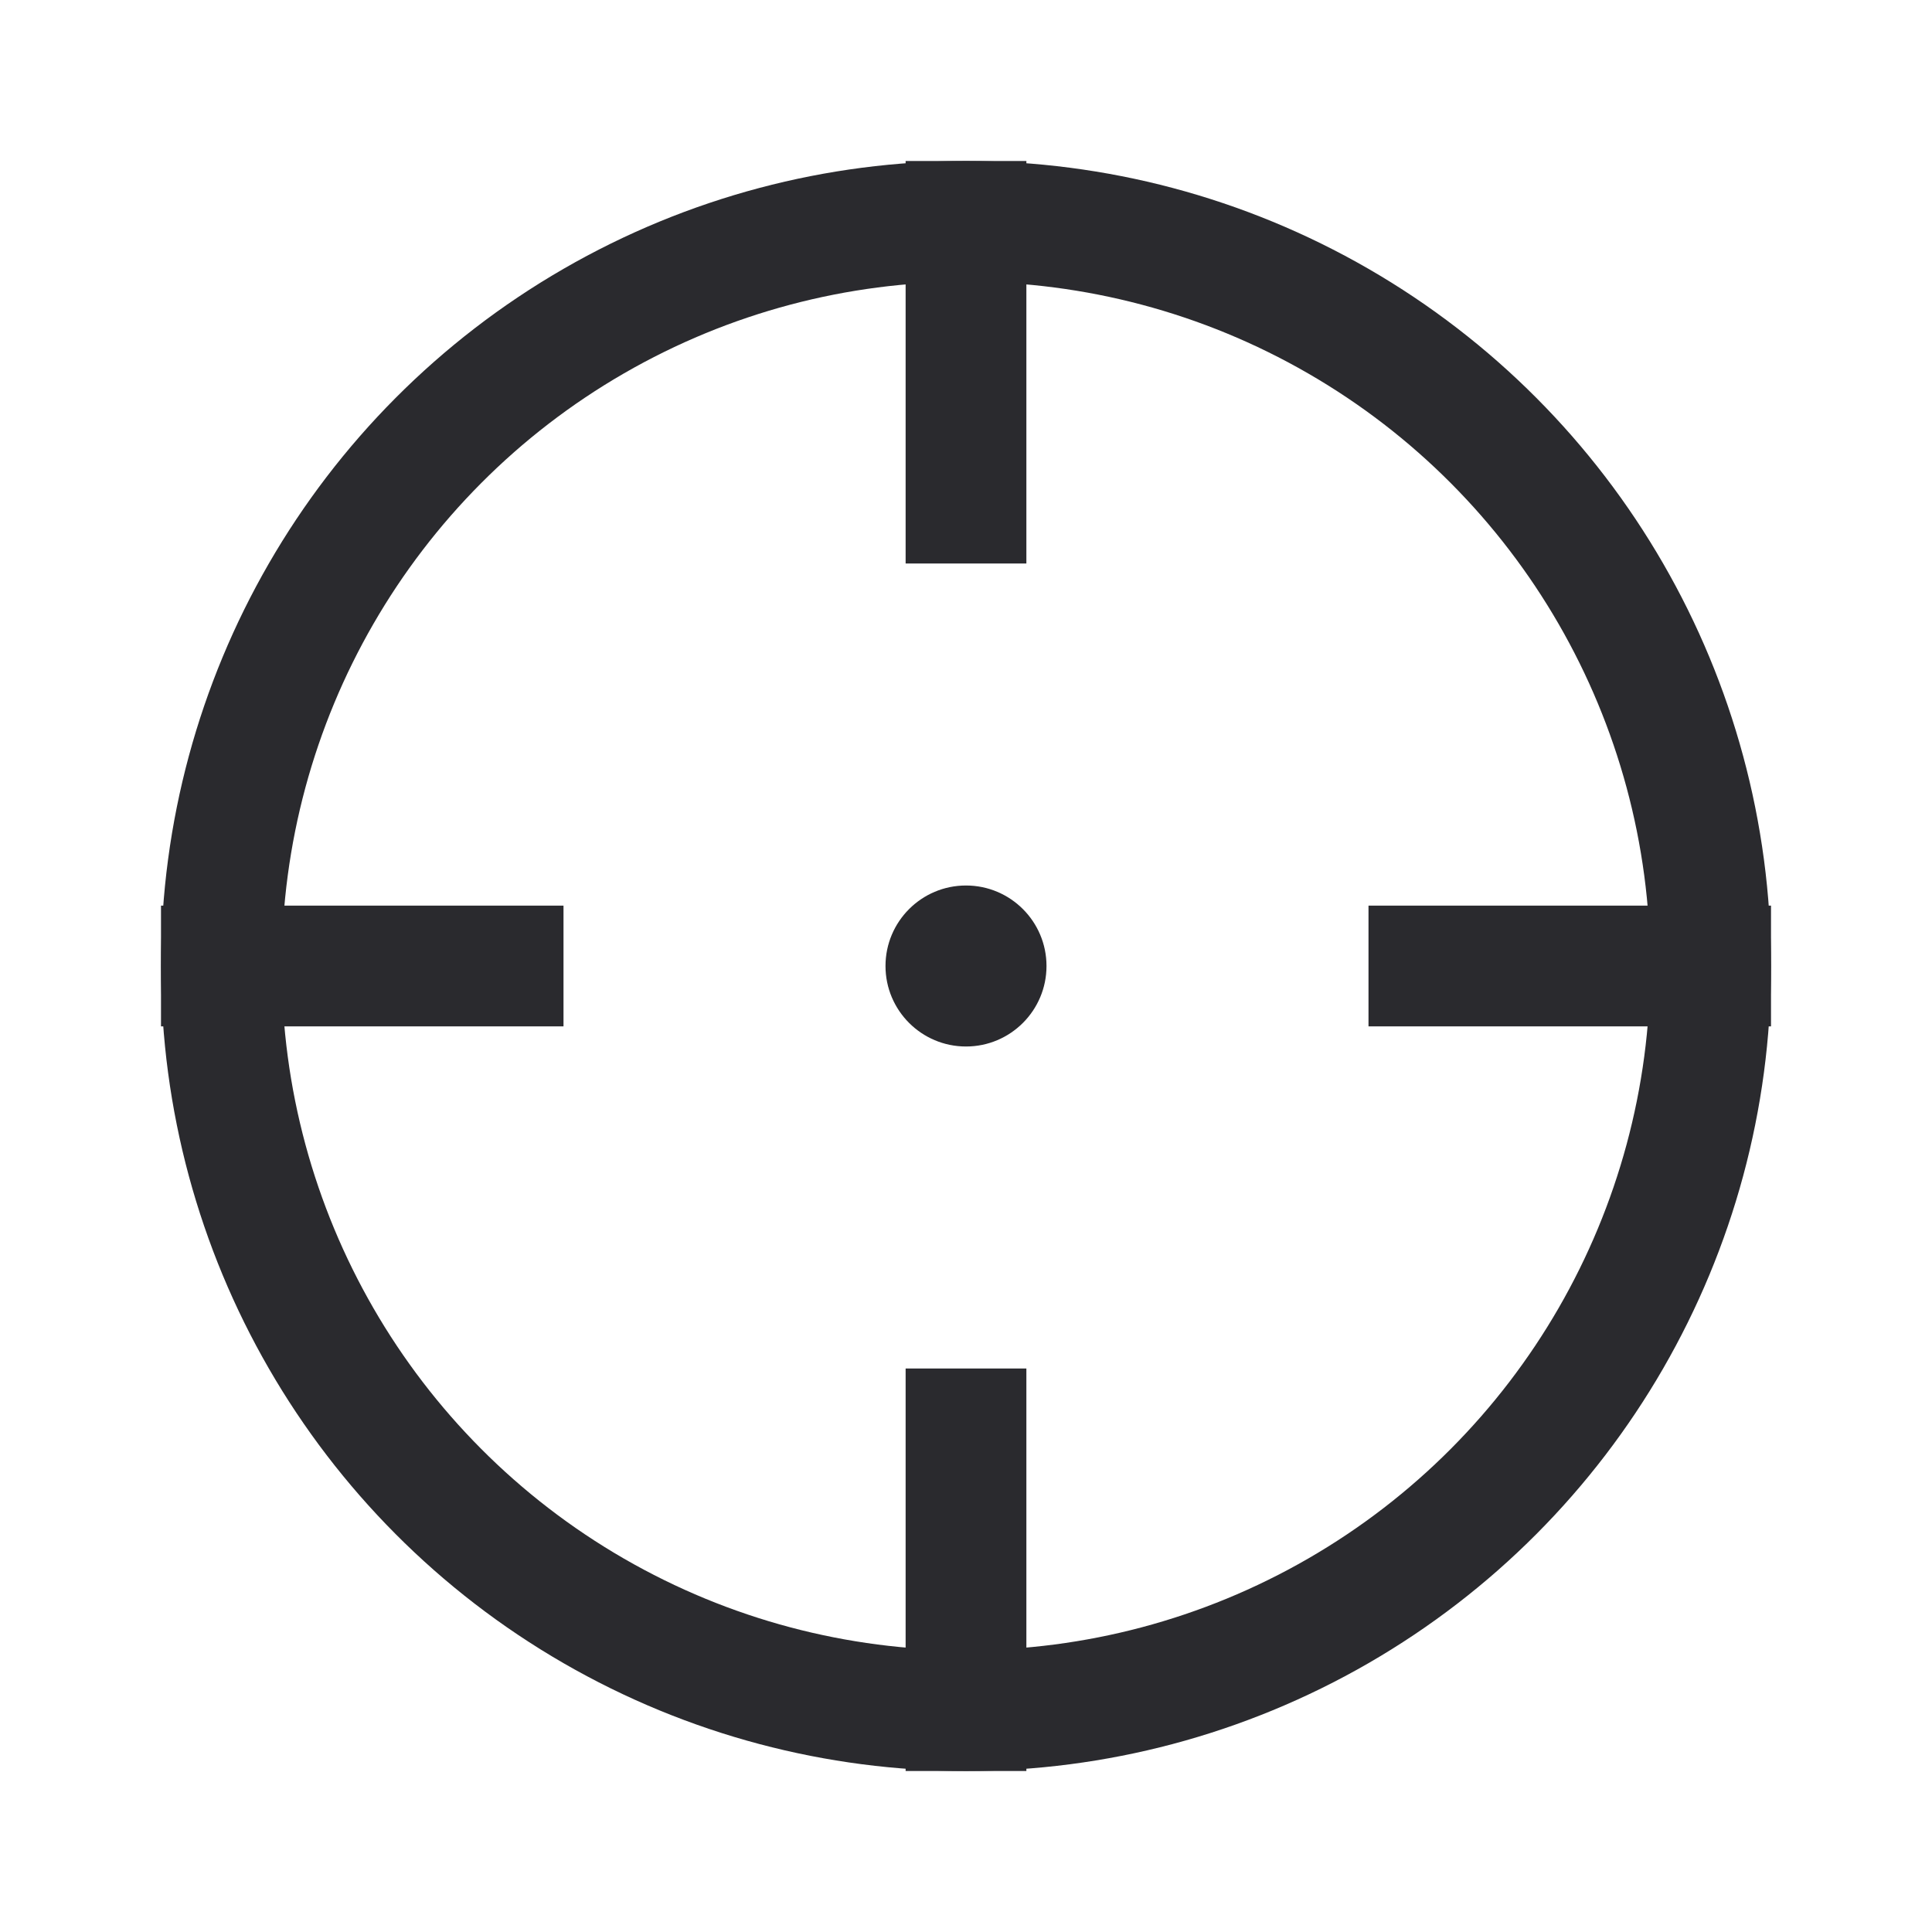 <svg width="24" height="24" viewBox="0 0 24 24" fill="none" xmlns="http://www.w3.org/2000/svg">

<circle cx="12" cy="12" r="9.25" stroke="#2A2A2E" stroke-width="1.5"/>
<path d="M12 17V22" stroke="#2A2A2E" stroke-width="1.5"/>
<path d="M12 2V7" stroke="#2A2A2E" stroke-width="1.5"/>
<path d="M7 12L2 12" stroke="#2A2A2E" stroke-width="1.5"/>
<path d="M22 12L17 12" stroke="#2A2A2E" stroke-width="1.5"/>
<path d="M12 13C12.552 13 13 12.552 13 12C13 11.448 12.552 11 12 11C11.448 11 11 11.448 11 12C11 12.552 11.448 13 12 13Z" fill="#2A2A2E"/>
</svg>
